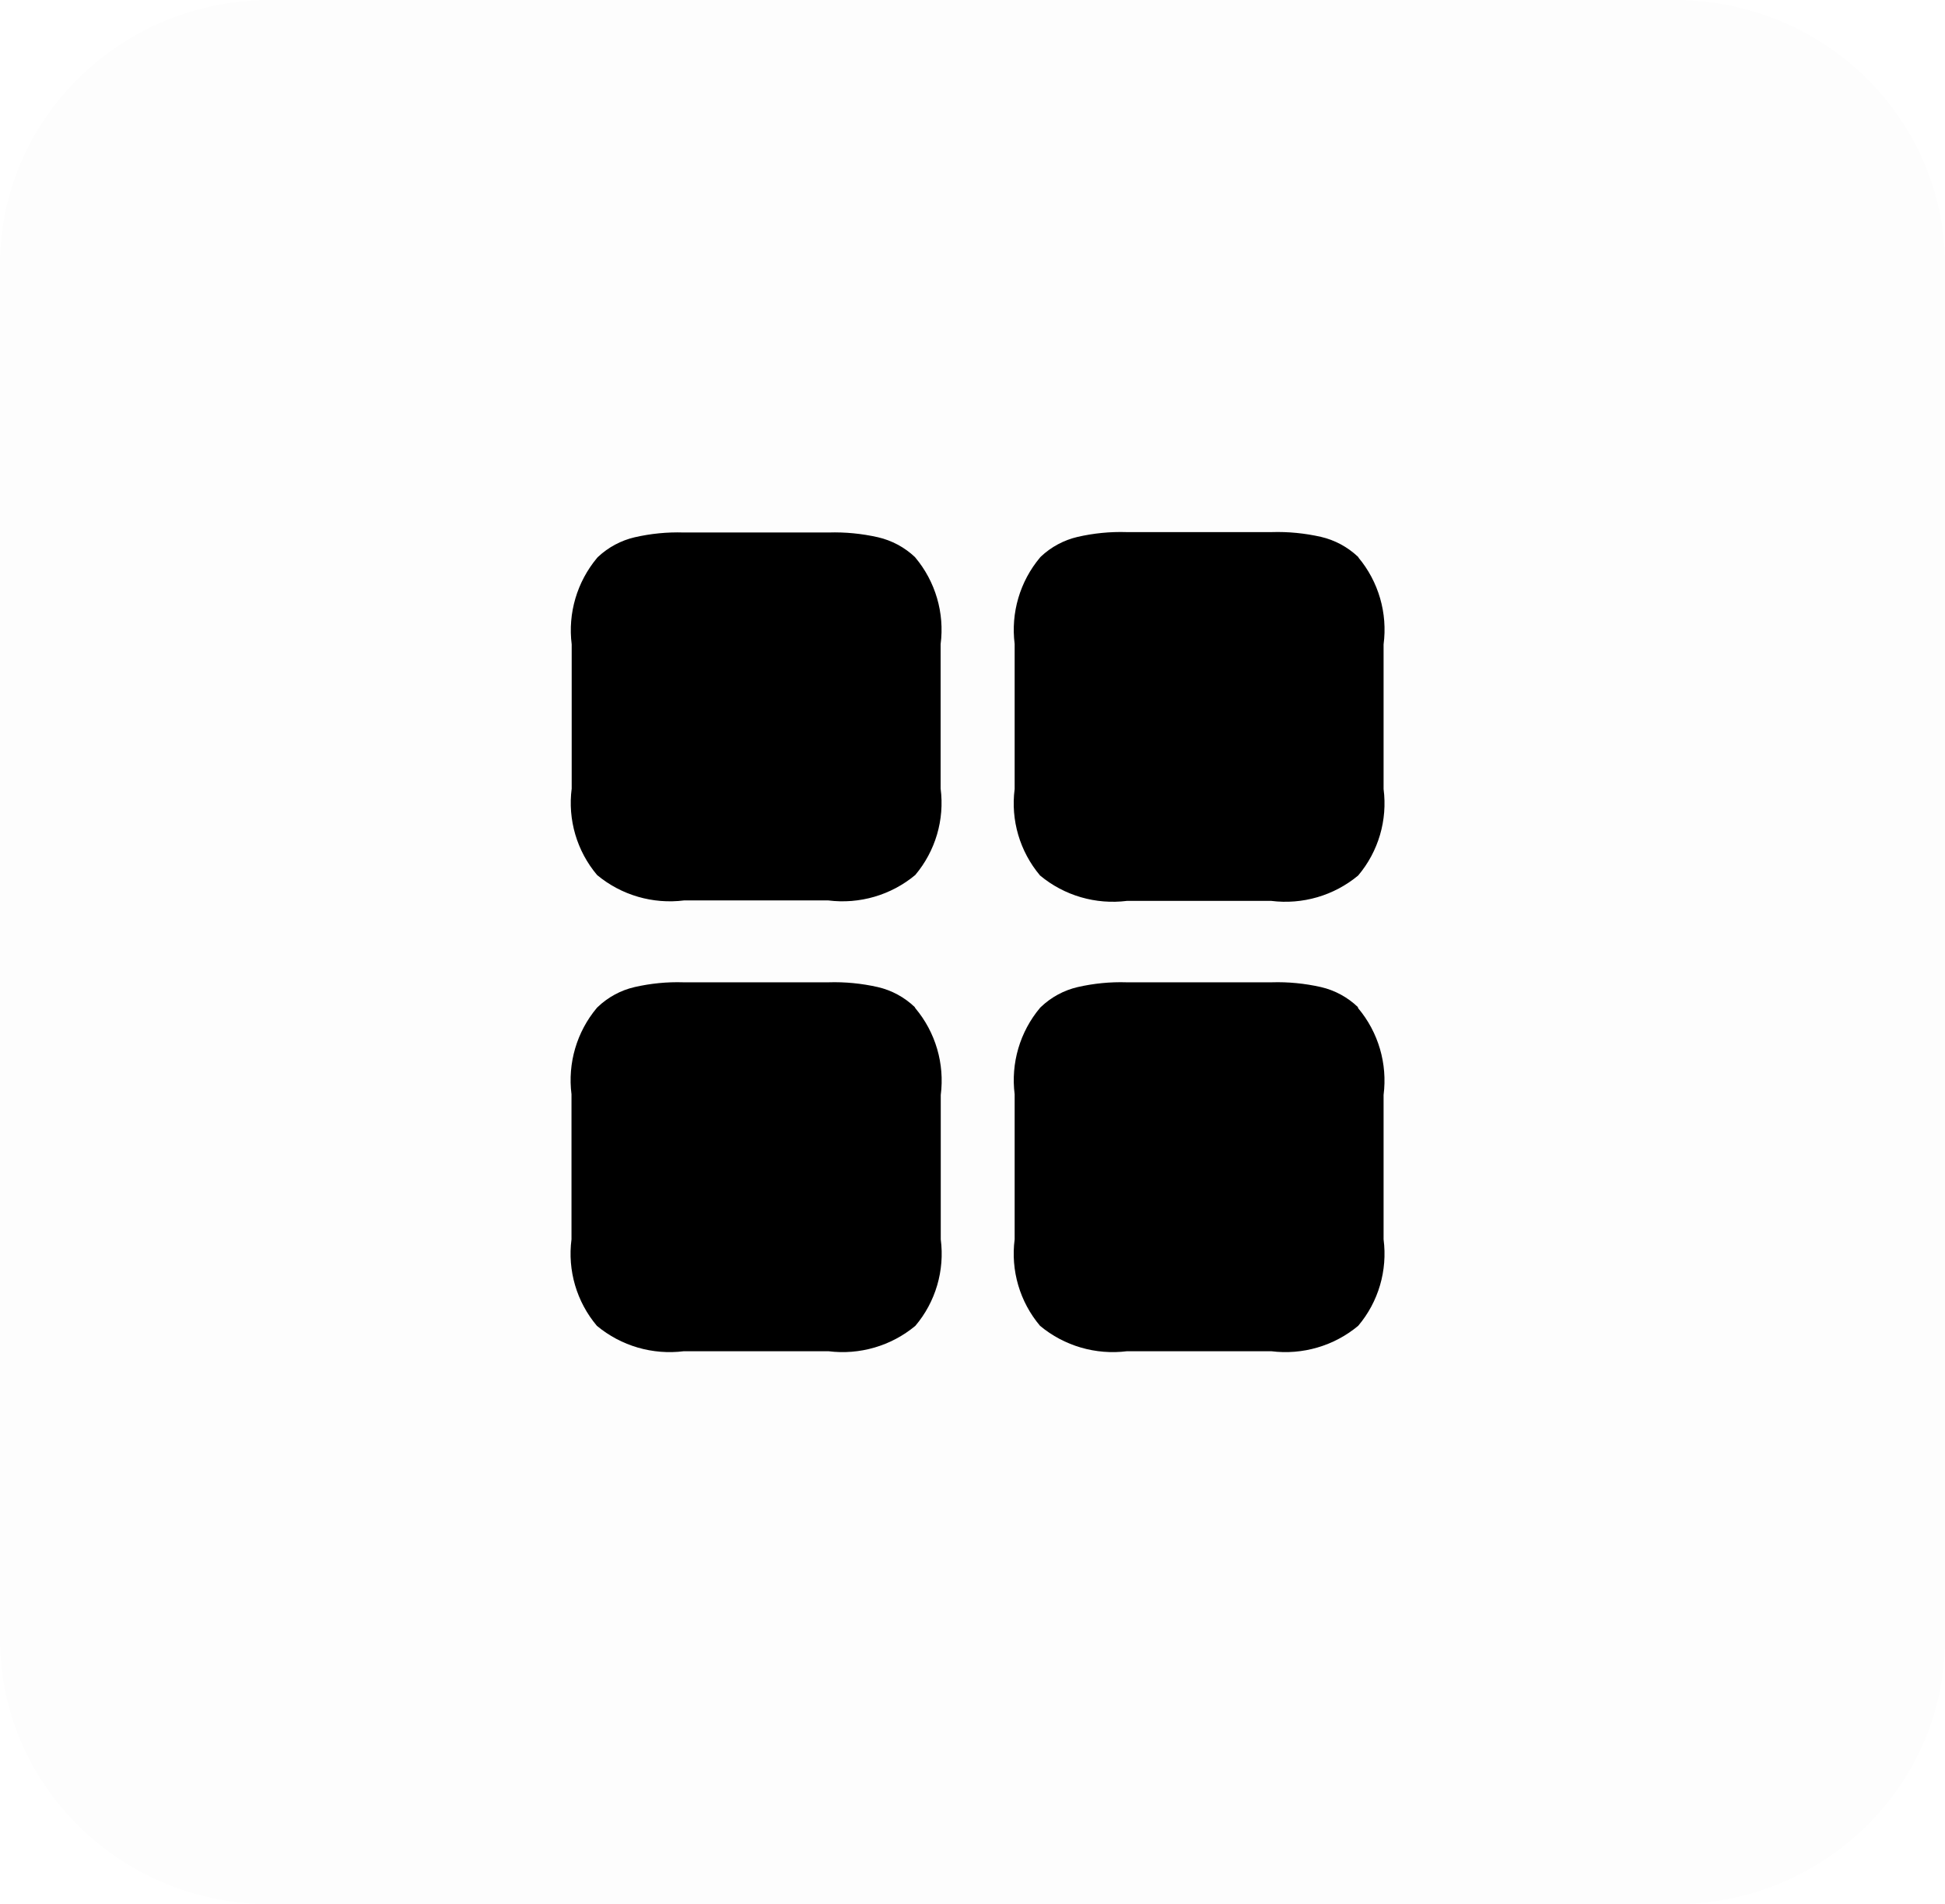 <svg version="1.1" xmlns="http://www.w3.org/2000/svg" xmlns:xlink="http://www.w3.org/1999/xlink" width="29.718" height="29.093" viewBox="0,0,29.718,29.093"><g transform="translate(-225.141,-165.377)"><g data-paper-data="{&quot;isPaintingLayer&quot;:true}" stroke="none" stroke-width="1" stroke-linejoin="miter" stroke-miterlimit="10" stroke-dasharray="" stroke-dashoffset="0" style="mix-blend-mode: normal"><path d="M225.141,169.423c0,-2.235 1.851,-4.047 4.133,-4.047h21.451c1.096,0 2.148,0.426 2.923,1.185c0.775,0.759 1.211,1.788 1.211,2.861v21c0,2.235 -1.851,4.047 -4.133,4.047h-21.451c-2.283,0 -4.133,-1.812 -4.133,-4.047z" fill-opacity="0.008" fill="#3d3d3d" fill-rule="evenodd" stroke-linecap="square"/><path d="M239.119,173.886c-0.157,-0.148 -0.351,-0.252 -0.562,-0.301c-0.248,-0.056 -0.501,-0.081 -0.755,-0.073h-2.216c-0.251,-0.008 -0.502,0.017 -0.747,0.073c-0.211,0.049 -0.404,0.153 -0.562,0.301l-0.013,0.014c-0.307,0.367 -0.448,0.846 -0.388,1.321v2.203c-0.062,0.475 0.079,0.955 0.388,1.321c0.37,0.308 0.852,0.448 1.329,0.388h2.203c0.478,0.06 0.959,-0.08 1.329,-0.388c0.309,-0.367 0.45,-0.846 0.388,-1.321v-2.206c0.062,-0.476 -0.079,-0.957 -0.388,-1.325zM245.896,173.894c0.309,0.369 0.448,0.851 0.385,1.328v2.209c0.062,0.475 -0.079,0.955 -0.388,1.321c-0.37,0.308 -0.852,0.448 -1.329,0.388h-2.203c-0.478,0.06 -0.959,-0.08 -1.329,-0.388c-0.309,-0.367 -0.45,-0.846 -0.388,-1.321v-2.216c-0.06,-0.475 0.08,-0.954 0.388,-1.321l0.013,-0.014c0.157,-0.148 0.351,-0.252 0.562,-0.301c0.245,-0.056 0.496,-0.081 0.747,-0.073h2.216c0.254,-0.008 0.507,0.017 0.755,0.073c0.211,0.049 0.404,0.153 0.562,0.301l0.013,0.014zM239.127,180.78c0.309,0.368 0.449,0.848 0.388,1.325v2.206c0.062,0.475 -0.078,0.955 -0.388,1.321c-0.37,0.308 -0.852,0.448 -1.329,0.388h-2.208c-0.478,0.06 -0.959,-0.08 -1.329,-0.388c-0.309,-0.366 -0.45,-0.846 -0.388,-1.321v-2.216c-0.06,-0.475 0.08,-0.954 0.388,-1.321l0.013,-0.013c0.157,-0.15 0.351,-0.255 0.562,-0.304c0.245,-0.056 0.496,-0.081 0.747,-0.073h2.216c0.254,-0.008 0.507,0.017 0.755,0.073c0.211,0.049 0.405,0.154 0.562,0.304zM245.893,180.78c0.309,0.368 0.449,0.848 0.388,1.325v2.206c0.062,0.475 -0.078,0.955 -0.388,1.321c-0.37,0.308 -0.852,0.448 -1.329,0.388h-2.203c-0.478,0.06 -0.959,-0.08 -1.329,-0.388c-0.309,-0.366 -0.45,-0.846 -0.388,-1.321v-2.216c-0.06,-0.475 0.08,-0.954 0.388,-1.321l0.013,-0.013c0.157,-0.15 0.351,-0.255 0.562,-0.304c0.245,-0.056 0.496,-0.081 0.747,-0.073h2.216c0.254,-0.008 0.507,0.017 0.755,0.073c0.211,0.049 0.405,0.154 0.562,0.304z" fill="#000000" fill-rule="nonzero" stroke-linecap="butt"/></g></g></svg>